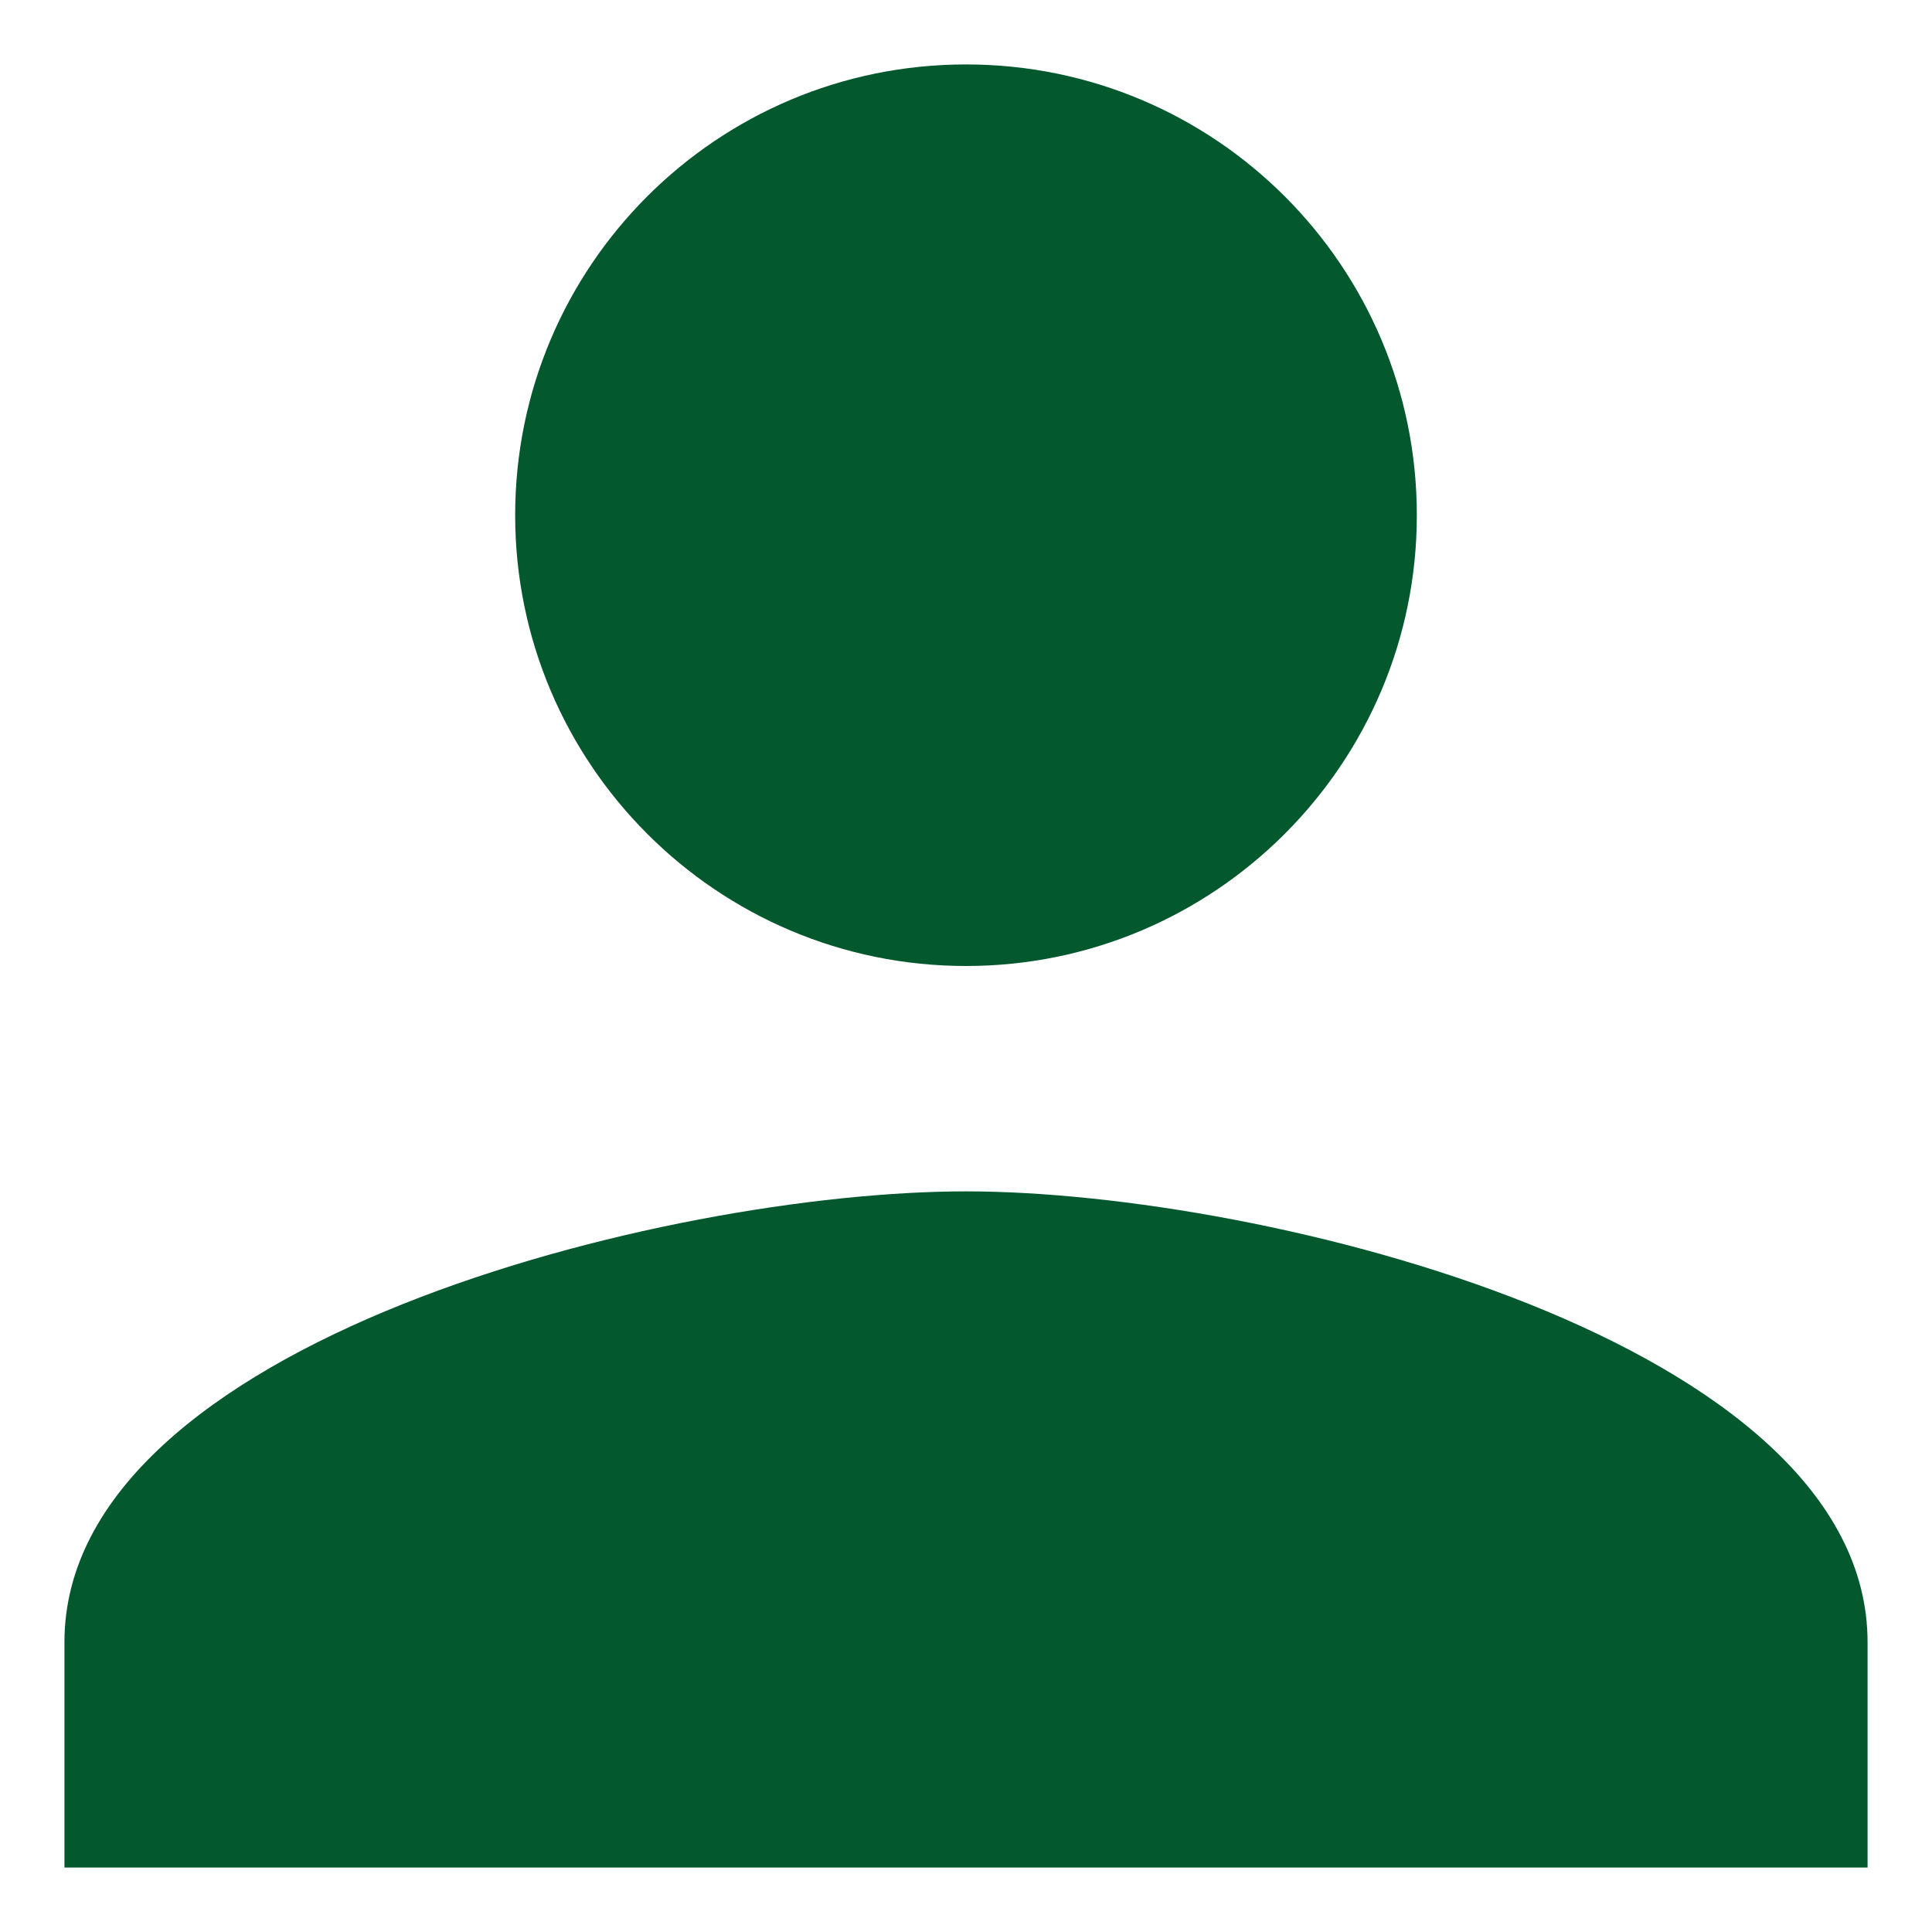 <svg width="20" height="20" viewBox="0 0 20 20" fill="none" xmlns="http://www.w3.org/2000/svg">
<path d="M10 10C12.578 10 14.667 7.906 14.667 5.333C14.667 2.755 12.578 0.667 10 0.667C7.422 0.667 5.333 2.755 5.333 5.333C5.333 7.906 7.422 10 10 10ZM10 12.333C6.891 12.333 0.667 13.891 0.667 17V19.333H19.333V17C19.333 13.891 13.109 12.333 10 12.333Z" fill="#04582D"/>
</svg>
